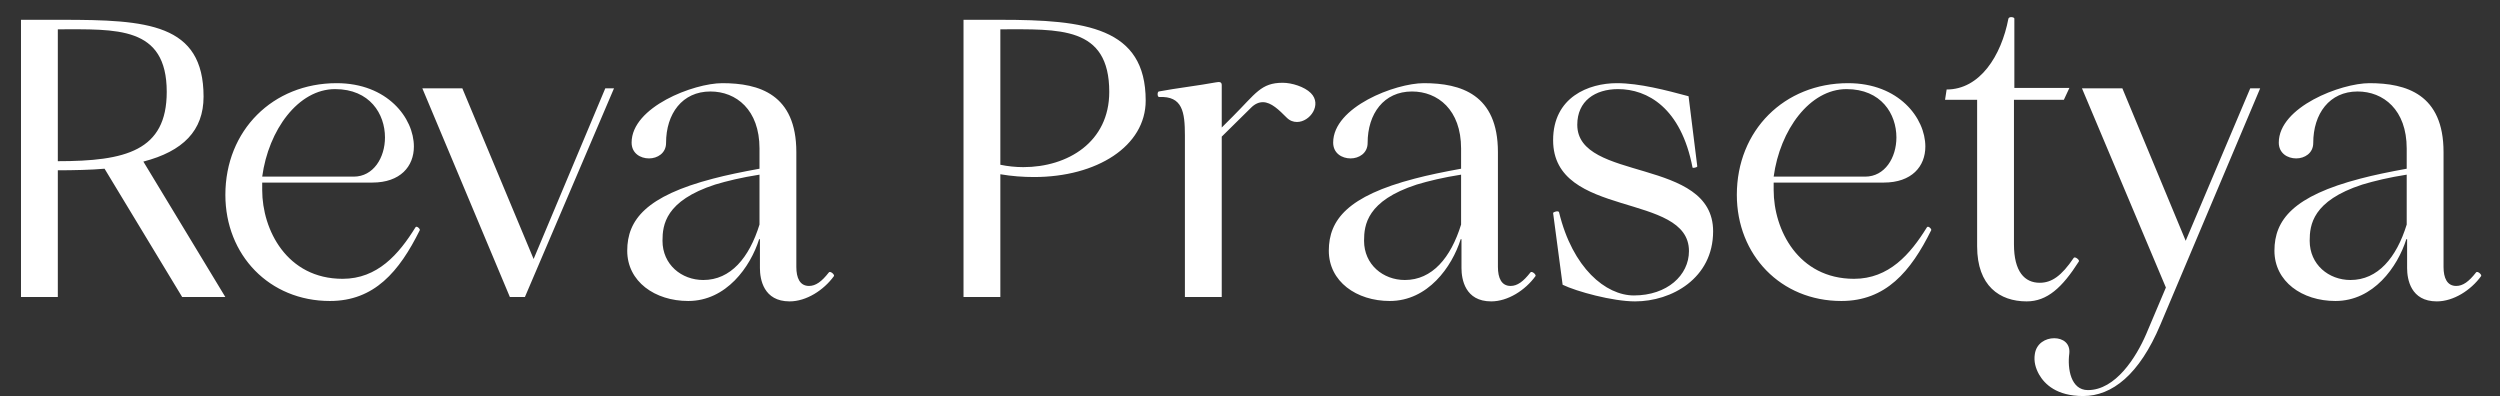 <svg width="101" height="16" viewBox="0 0 101 16" fill="none" xmlns="http://www.w3.org/2000/svg">
<rect x="0" y="0" width="101" height="16" fill="#333333" stroke="none"/>
<path d="M0.848 12V0.8H2.496C5.936 0.8 8.224 0.944 8.224 3.904C8.224 5.28 7.392 6.112 5.792 6.528L9.104 12H7.36L4.224 6.816C3.696 6.864 2.96 6.88 2.336 6.88V12H0.848ZM2.336 1.184V6.512C5.072 6.512 6.736 6.096 6.736 3.712C6.736 1.04 4.704 1.184 2.336 1.184ZM9.105 7.872C9.105 5.264 11.025 3.36 13.601 3.36C15.649 3.36 16.721 4.768 16.721 5.92C16.721 6.72 16.177 7.376 15.041 7.376H10.593V7.68C10.593 9.28 11.585 11.264 13.841 11.264C15.249 11.264 16.113 10.272 16.785 9.184C16.833 9.104 16.977 9.248 16.961 9.296C16.129 10.976 15.121 12.16 13.329 12.16C10.881 12.16 9.105 10.304 9.105 7.872ZM10.593 7.136H14.289C15.089 7.136 15.553 6.368 15.553 5.552C15.553 4.608 14.945 3.6 13.537 3.6C12.049 3.6 10.849 5.248 10.593 7.136ZM24.454 3.568H24.806L21.206 12H20.599L17.062 3.568H18.678L21.558 10.464L24.454 3.568ZM27.805 12.16C26.46 12.16 25.34 11.376 25.34 10.128C25.34 8.88 26.108 7.92 28.812 7.216C29.357 7.072 29.98 6.944 30.684 6.816V6C30.684 4.432 29.741 3.696 28.701 3.696C27.564 3.696 26.909 4.592 26.909 5.776C26.909 6.192 26.556 6.4 26.221 6.4C25.869 6.4 25.517 6.192 25.517 5.76C25.517 4.32 28.029 3.36 29.18 3.36C30.669 3.36 32.172 3.808 32.172 6.144V10.784C32.172 11.232 32.316 11.552 32.684 11.552C32.956 11.552 33.197 11.376 33.484 11.008C33.532 10.928 33.724 11.088 33.693 11.152C33.276 11.728 32.572 12.176 31.901 12.176C30.845 12.176 30.701 11.28 30.701 10.832V9.664H30.669C30.317 10.784 29.34 12.16 27.805 12.16ZM28.413 11.312C29.517 11.312 30.268 10.416 30.684 9.072V7.056C29.965 7.168 29.372 7.312 28.892 7.456C26.877 8.112 26.765 9.088 26.765 9.728C26.765 10.688 27.532 11.312 28.413 11.312ZM38.926 0.8H40.414C43.854 0.8 46.286 1.104 46.286 4.064C46.286 5.904 44.318 7.152 41.774 7.152C41.342 7.152 40.878 7.12 40.414 7.04V12H38.926V0.8ZM40.414 1.184V6.656C40.718 6.72 41.038 6.752 41.342 6.752C43.134 6.752 44.814 5.744 44.814 3.712C44.814 1.04 42.782 1.184 40.414 1.184ZM49.358 12H47.87V5.472C47.87 4.528 47.774 3.872 46.83 3.92C46.75 3.92 46.75 3.712 46.814 3.696C47.486 3.568 48.43 3.456 49.118 3.328C49.278 3.296 49.358 3.312 49.358 3.44V5.152L49.806 4.704C50.734 3.776 50.942 3.344 51.822 3.344C52.19 3.344 52.702 3.504 52.958 3.76C53.422 4.224 52.926 4.928 52.398 4.928C52.254 4.928 52.11 4.88 51.982 4.752C51.678 4.448 51.358 4.128 51.022 4.128C50.862 4.128 50.702 4.192 50.542 4.352L49.358 5.52V12ZM56.148 12.16C54.804 12.16 53.684 11.376 53.684 10.128C53.684 8.88 54.452 7.92 57.156 7.216C57.7 7.072 58.324 6.944 59.028 6.816V6C59.028 4.432 58.084 3.696 57.044 3.696C55.908 3.696 55.252 4.592 55.252 5.776C55.252 6.192 54.9 6.4 54.564 6.4C54.212 6.4 53.86 6.192 53.86 5.76C53.86 4.32 56.372 3.36 57.524 3.36C59.012 3.36 60.516 3.808 60.516 6.144V10.784C60.516 11.232 60.66 11.552 61.028 11.552C61.3 11.552 61.54 11.376 61.828 11.008C61.876 10.928 62.068 11.088 62.036 11.152C61.62 11.728 60.916 12.176 60.244 12.176C59.188 12.176 59.044 11.28 59.044 10.832V9.664H59.012C58.66 10.784 57.684 12.16 56.148 12.16ZM56.756 11.312C57.86 11.312 58.612 10.416 59.028 9.072V7.056C58.308 7.168 57.716 7.312 57.236 7.456C55.22 8.112 55.108 9.088 55.108 9.728C55.108 10.688 55.876 11.312 56.756 11.312ZM63.13 11.504L62.746 8.608C62.746 8.56 62.97 8.496 62.986 8.576C63.53 10.832 64.874 11.936 66.01 11.936C67.354 11.936 68.234 11.12 68.234 10.144C68.234 7.744 62.746 8.848 62.746 5.664C62.746 3.92 64.186 3.36 65.322 3.36C66.234 3.36 67.322 3.648 68.218 3.888L68.57 6.72C68.57 6.768 68.378 6.8 68.378 6.768C67.914 4.352 66.554 3.6 65.37 3.6C64.442 3.6 63.722 4.08 63.722 5.04C63.722 7.36 69.21 6.336 69.21 9.344C69.21 11.248 67.53 12.176 66.058 12.176C65.146 12.176 63.69 11.776 63.13 11.504ZM70.168 7.872C70.168 5.264 72.088 3.36 74.663 3.36C76.712 3.36 77.784 4.768 77.784 5.92C77.784 6.72 77.24 7.376 76.103 7.376H71.656V7.68C71.656 9.28 72.647 11.264 74.903 11.264C76.311 11.264 77.175 10.272 77.847 9.184C77.895 9.104 78.04 9.248 78.023 9.296C77.192 10.976 76.183 12.16 74.391 12.16C71.944 12.16 70.168 10.304 70.168 7.872ZM71.656 7.136H75.352C76.151 7.136 76.615 6.368 76.615 5.552C76.615 4.608 76.007 3.6 74.6 3.6C73.112 3.6 71.912 5.248 71.656 7.136ZM81.876 12.176C80.788 12.176 79.876 11.552 79.876 9.952V4.032H78.58L78.644 3.616C79.988 3.616 80.852 2.256 81.14 0.752C81.172 0.656 81.38 0.688 81.38 0.752V3.552H83.604L83.38 4.032H81.364V9.872C81.364 10.976 81.796 11.424 82.404 11.424C82.884 11.424 83.284 11.152 83.78 10.416C83.828 10.352 84.02 10.496 83.988 10.56C83.316 11.616 82.708 12.176 81.876 12.176ZM90.91 3.568H91.311L87.278 13.12C86.43 15.136 85.326 16 84.159 16C83.087 16 82.606 15.52 82.382 15.136C82.239 14.88 82.159 14.608 82.207 14.304C82.27 13.872 82.638 13.664 82.99 13.664C83.343 13.664 83.647 13.872 83.599 14.288C83.519 14.896 83.662 15.76 84.35 15.76C85.471 15.76 86.302 14.432 86.703 13.504L87.502 11.616L84.111 3.568H85.743L88.302 9.728L90.91 3.568ZM94.351 12.16C93.007 12.16 91.887 11.376 91.887 10.128C91.887 8.88 92.655 7.92 95.359 7.216C95.903 7.072 96.527 6.944 97.231 6.816V6C97.231 4.432 96.287 3.696 95.247 3.696C94.111 3.696 93.455 4.592 93.455 5.776C93.455 6.192 93.103 6.4 92.767 6.4C92.415 6.4 92.063 6.192 92.063 5.76C92.063 4.32 94.575 3.36 95.727 3.36C97.215 3.36 98.719 3.808 98.719 6.144V10.784C98.719 11.232 98.863 11.552 99.231 11.552C99.503 11.552 99.743 11.376 100.031 11.008C100.079 10.928 100.271 11.088 100.239 11.152C99.823 11.728 99.119 12.176 98.447 12.176C97.391 12.176 97.247 11.28 97.247 10.832V9.664H97.215C96.863 10.784 95.887 12.16 94.351 12.16ZM94.959 11.312C96.063 11.312 96.815 10.416 97.231 9.072V7.056C96.511 7.168 95.919 7.312 95.439 7.456C93.423 8.112 93.311 9.088 93.311 9.728C93.311 10.688 94.079 11.312 94.959 11.312Z" fill="white"/>
</svg>
